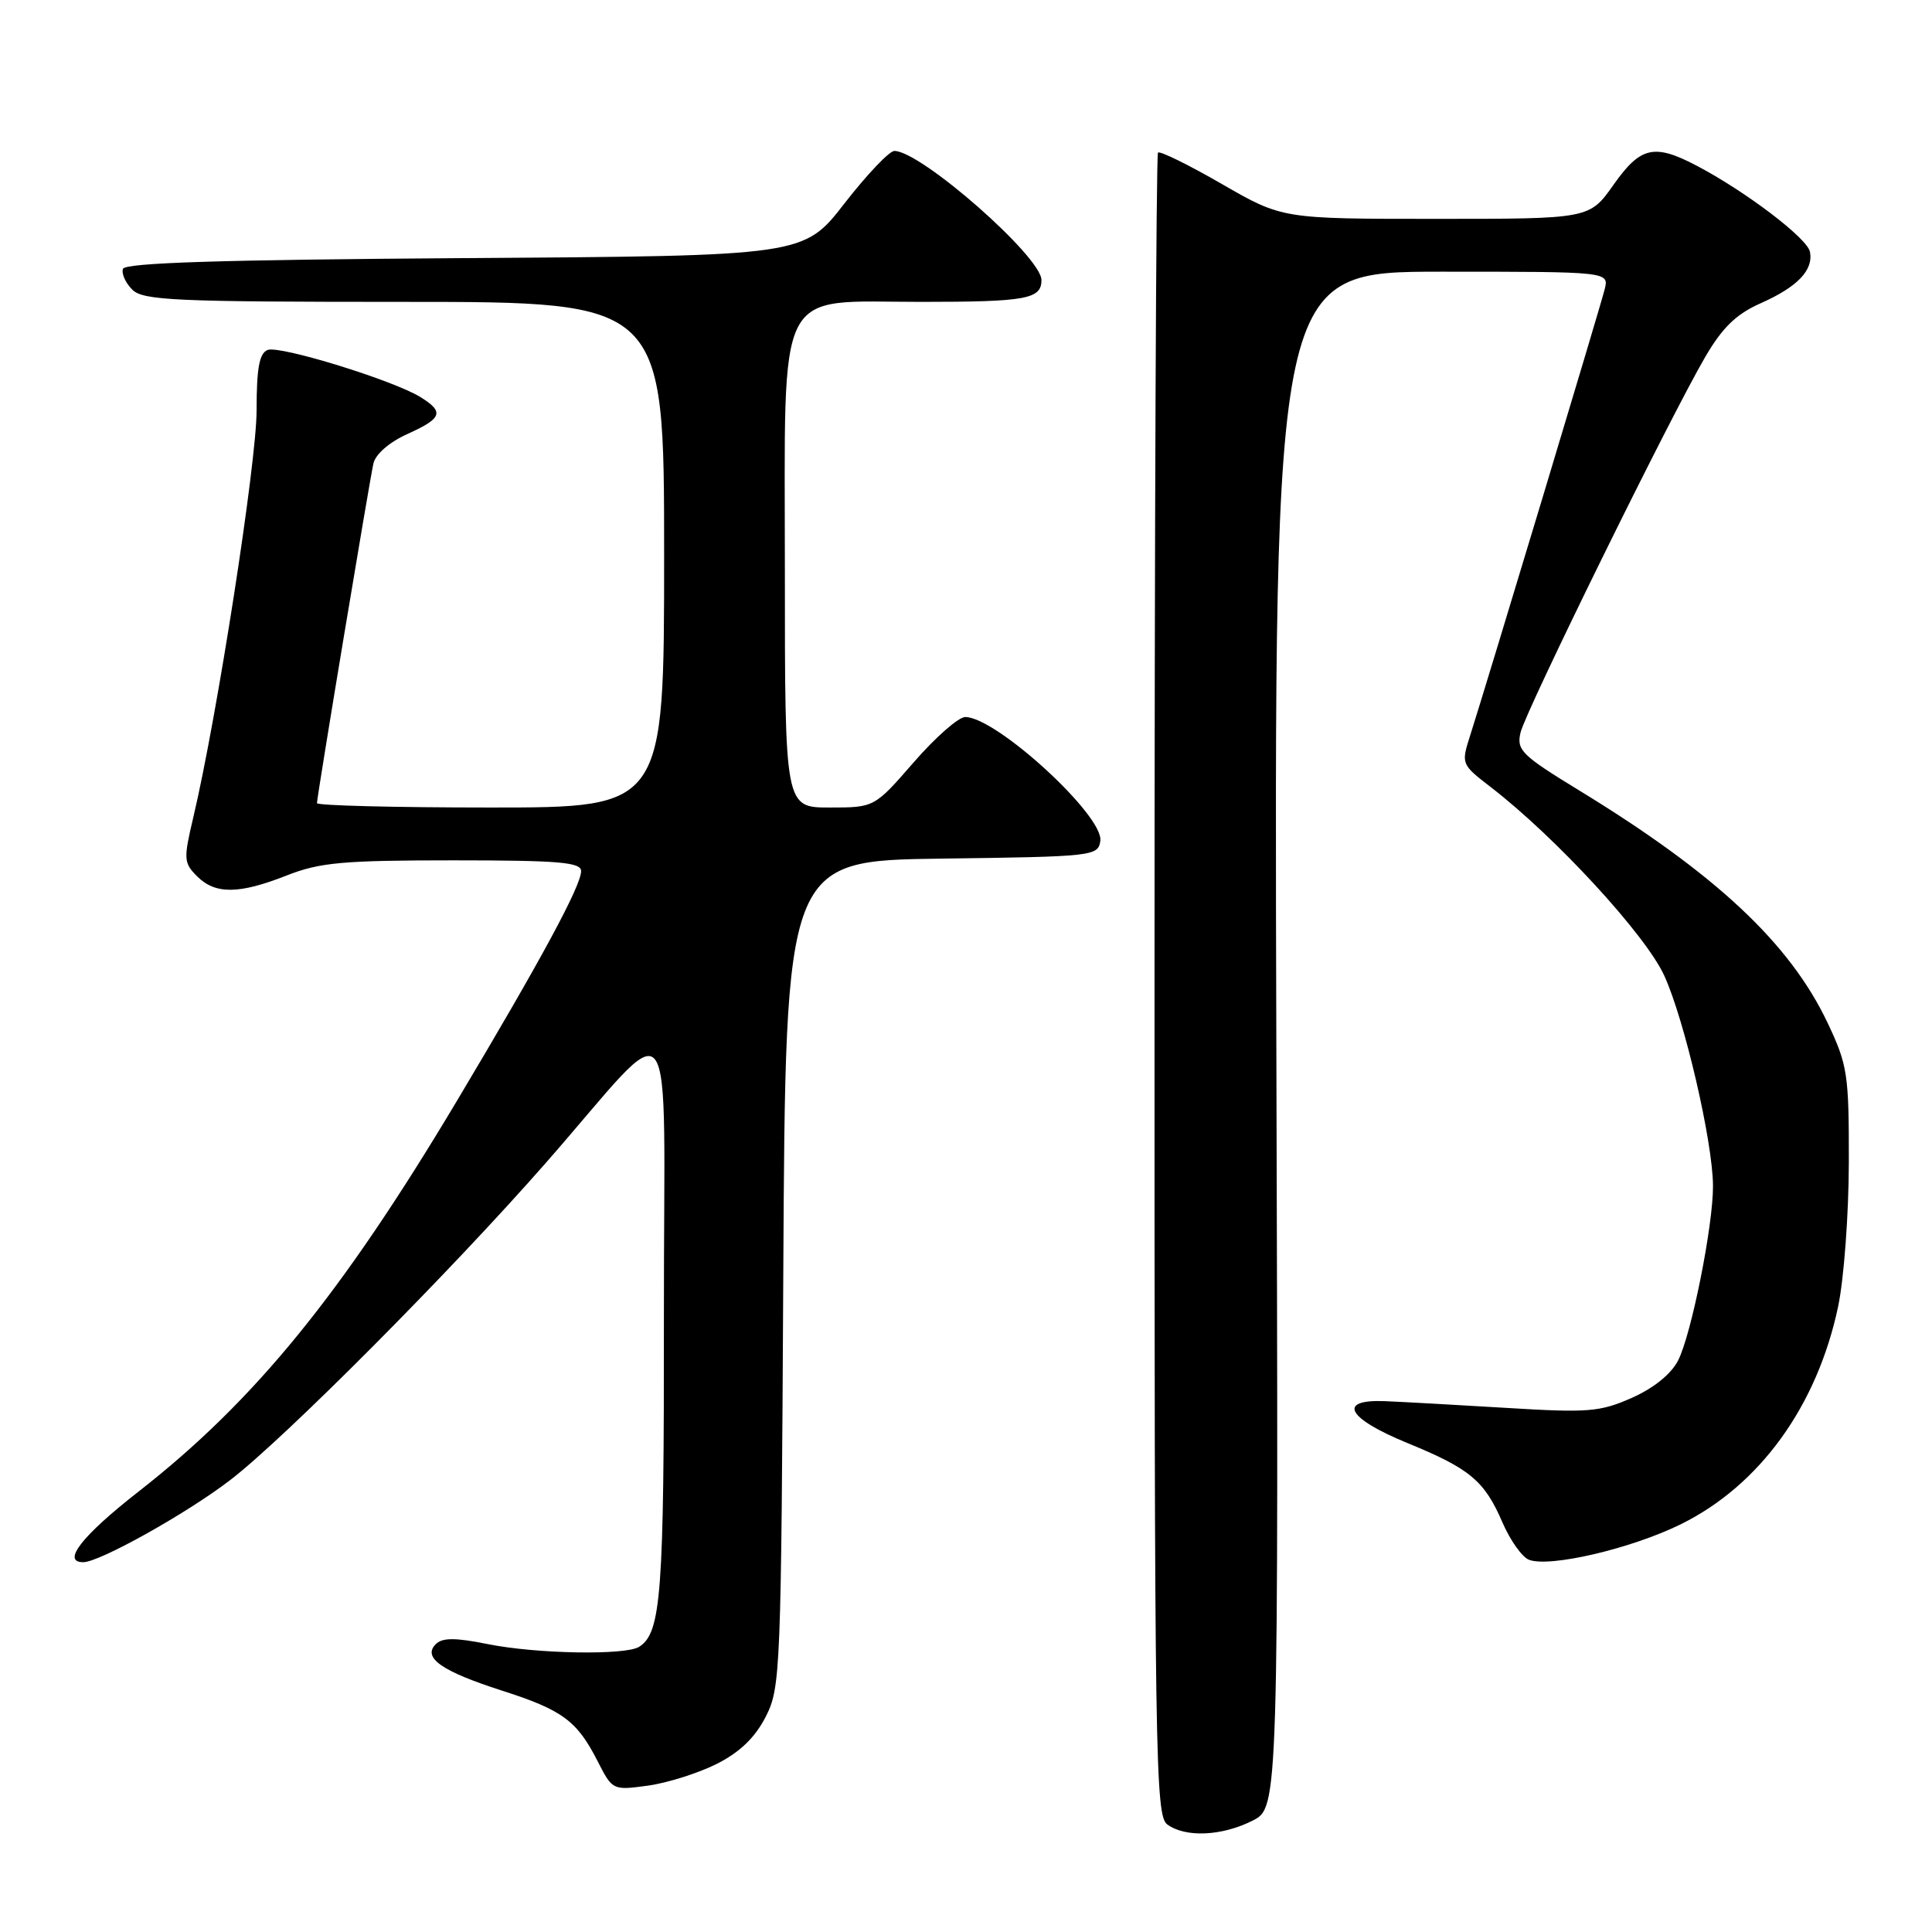 <?xml version="1.0" encoding="UTF-8" standalone="no"?>
<!DOCTYPE svg PUBLIC "-//W3C//DTD SVG 1.1//EN" "http://www.w3.org/Graphics/SVG/1.1/DTD/svg11.dtd" >
<svg xmlns="http://www.w3.org/2000/svg" xmlns:xlink="http://www.w3.org/1999/xlink" version="1.1" viewBox="0 0 256 256">
 <g >
 <path fill="currentColor"
d=" M 165.96 241.25 C 169.42 239.50 169.42 239.50 169.12 137.75 C 168.83 36.00 168.83 36.00 191.02 36.00 C 213.22 36.00 213.22 36.00 212.62 38.36 C 212.01 40.81 197.01 90.54 194.83 97.37 C 193.59 101.24 193.60 101.26 197.54 104.30 C 206.16 110.95 218.05 123.87 220.52 129.27 C 223.21 135.14 226.96 151.31 226.98 157.14 C 227.01 162.39 224.10 176.90 222.35 180.28 C 221.43 182.08 219.09 183.96 216.21 185.23 C 212.00 187.09 210.45 187.22 199.54 186.55 C 192.92 186.15 185.70 185.75 183.50 185.66 C 177.14 185.41 178.48 187.92 186.44 191.19 C 194.80 194.61 196.70 196.20 199.10 201.77 C 200.12 204.12 201.69 206.33 202.60 206.68 C 205.35 207.73 216.13 205.21 222.70 201.98 C 233.17 196.82 240.77 186.32 243.56 173.13 C 244.33 169.48 244.97 160.88 244.98 154.00 C 245.00 142.31 244.81 141.11 242.15 135.50 C 237.13 124.94 227.32 115.77 209.19 104.70 C 201.60 100.06 200.93 99.39 201.48 97.06 C 202.17 94.17 221.28 55.29 225.95 47.30 C 228.22 43.41 230.05 41.63 233.24 40.21 C 238.17 38.03 240.30 35.81 239.83 33.37 C 239.49 31.57 231.29 25.35 224.79 21.94 C 219.18 19.00 217.37 19.42 213.79 24.50 C 210.61 29.00 210.61 29.00 190.26 29.00 C 169.91 29.00 169.91 29.00 161.90 24.38 C 157.50 21.84 153.69 19.97 153.44 20.22 C 153.19 20.47 152.98 70.14 152.98 130.59 C 152.97 233.11 153.08 240.58 154.67 241.75 C 157.08 243.51 161.90 243.30 165.96 241.25 Z  M 94.95 233.74 C 98.02 232.19 100.03 230.26 101.45 227.50 C 103.43 223.63 103.51 221.70 103.79 168.77 C 104.08 114.04 104.08 114.04 124.79 113.77 C 144.89 113.51 145.51 113.44 145.80 111.42 C 146.27 108.09 132.03 95.02 127.90 95.01 C 127.02 95.00 123.95 97.70 121.08 101.00 C 115.86 107.00 115.86 107.00 109.93 107.00 C 104.00 107.00 104.00 107.00 104.00 75.57 C 104.00 37.15 102.55 40.00 122.05 40.00 C 135.99 40.00 138.00 39.63 138.00 37.11 C 138.00 34.03 122.02 20.00 118.51 20.00 C 117.84 20.00 114.87 23.13 111.90 26.95 C 106.50 33.91 106.50 33.91 61.58 34.20 C 29.23 34.42 16.56 34.82 16.29 35.63 C 16.08 36.26 16.64 37.50 17.53 38.38 C 18.95 39.81 23.20 40.00 53.57 40.00 C 88.00 40.00 88.00 40.00 88.00 73.50 C 88.00 107.00 88.00 107.00 65.00 107.00 C 52.35 107.00 42.00 106.74 42.00 106.42 C 42.00 105.54 48.94 63.83 49.48 61.41 C 49.76 60.18 51.60 58.58 53.98 57.51 C 58.59 55.43 58.89 54.60 55.75 52.64 C 52.21 50.42 37.09 45.75 35.47 46.37 C 34.36 46.80 34.00 48.77 34.00 54.38 C 34.00 61.32 28.74 95.12 25.60 108.36 C 24.31 113.82 24.34 114.34 26.11 116.11 C 28.53 118.53 31.66 118.50 38.00 116.00 C 42.37 114.28 45.43 114.00 60.04 114.00 C 74.01 114.00 77.00 114.25 77.00 115.42 C 77.00 117.37 71.74 127.11 60.58 145.81 C 45.26 171.49 33.76 185.61 18.36 197.64 C 10.87 203.49 8.12 207.00 11.03 207.00 C 13.18 207.00 24.74 200.54 30.50 196.12 C 37.72 190.58 59.72 168.47 72.35 154.06 C 90.07 133.85 87.94 131.10 87.97 174.18 C 88.00 211.21 87.62 216.35 84.69 218.21 C 82.89 219.36 71.06 219.15 64.62 217.85 C 60.30 216.98 58.61 216.99 57.74 217.86 C 55.95 219.65 58.52 221.45 66.50 224.01 C 74.54 226.59 76.45 228.00 79.19 233.37 C 81.15 237.22 81.20 237.24 85.83 236.61 C 88.40 236.26 92.50 234.96 94.95 233.74 Z "/>
</g>
</svg>
